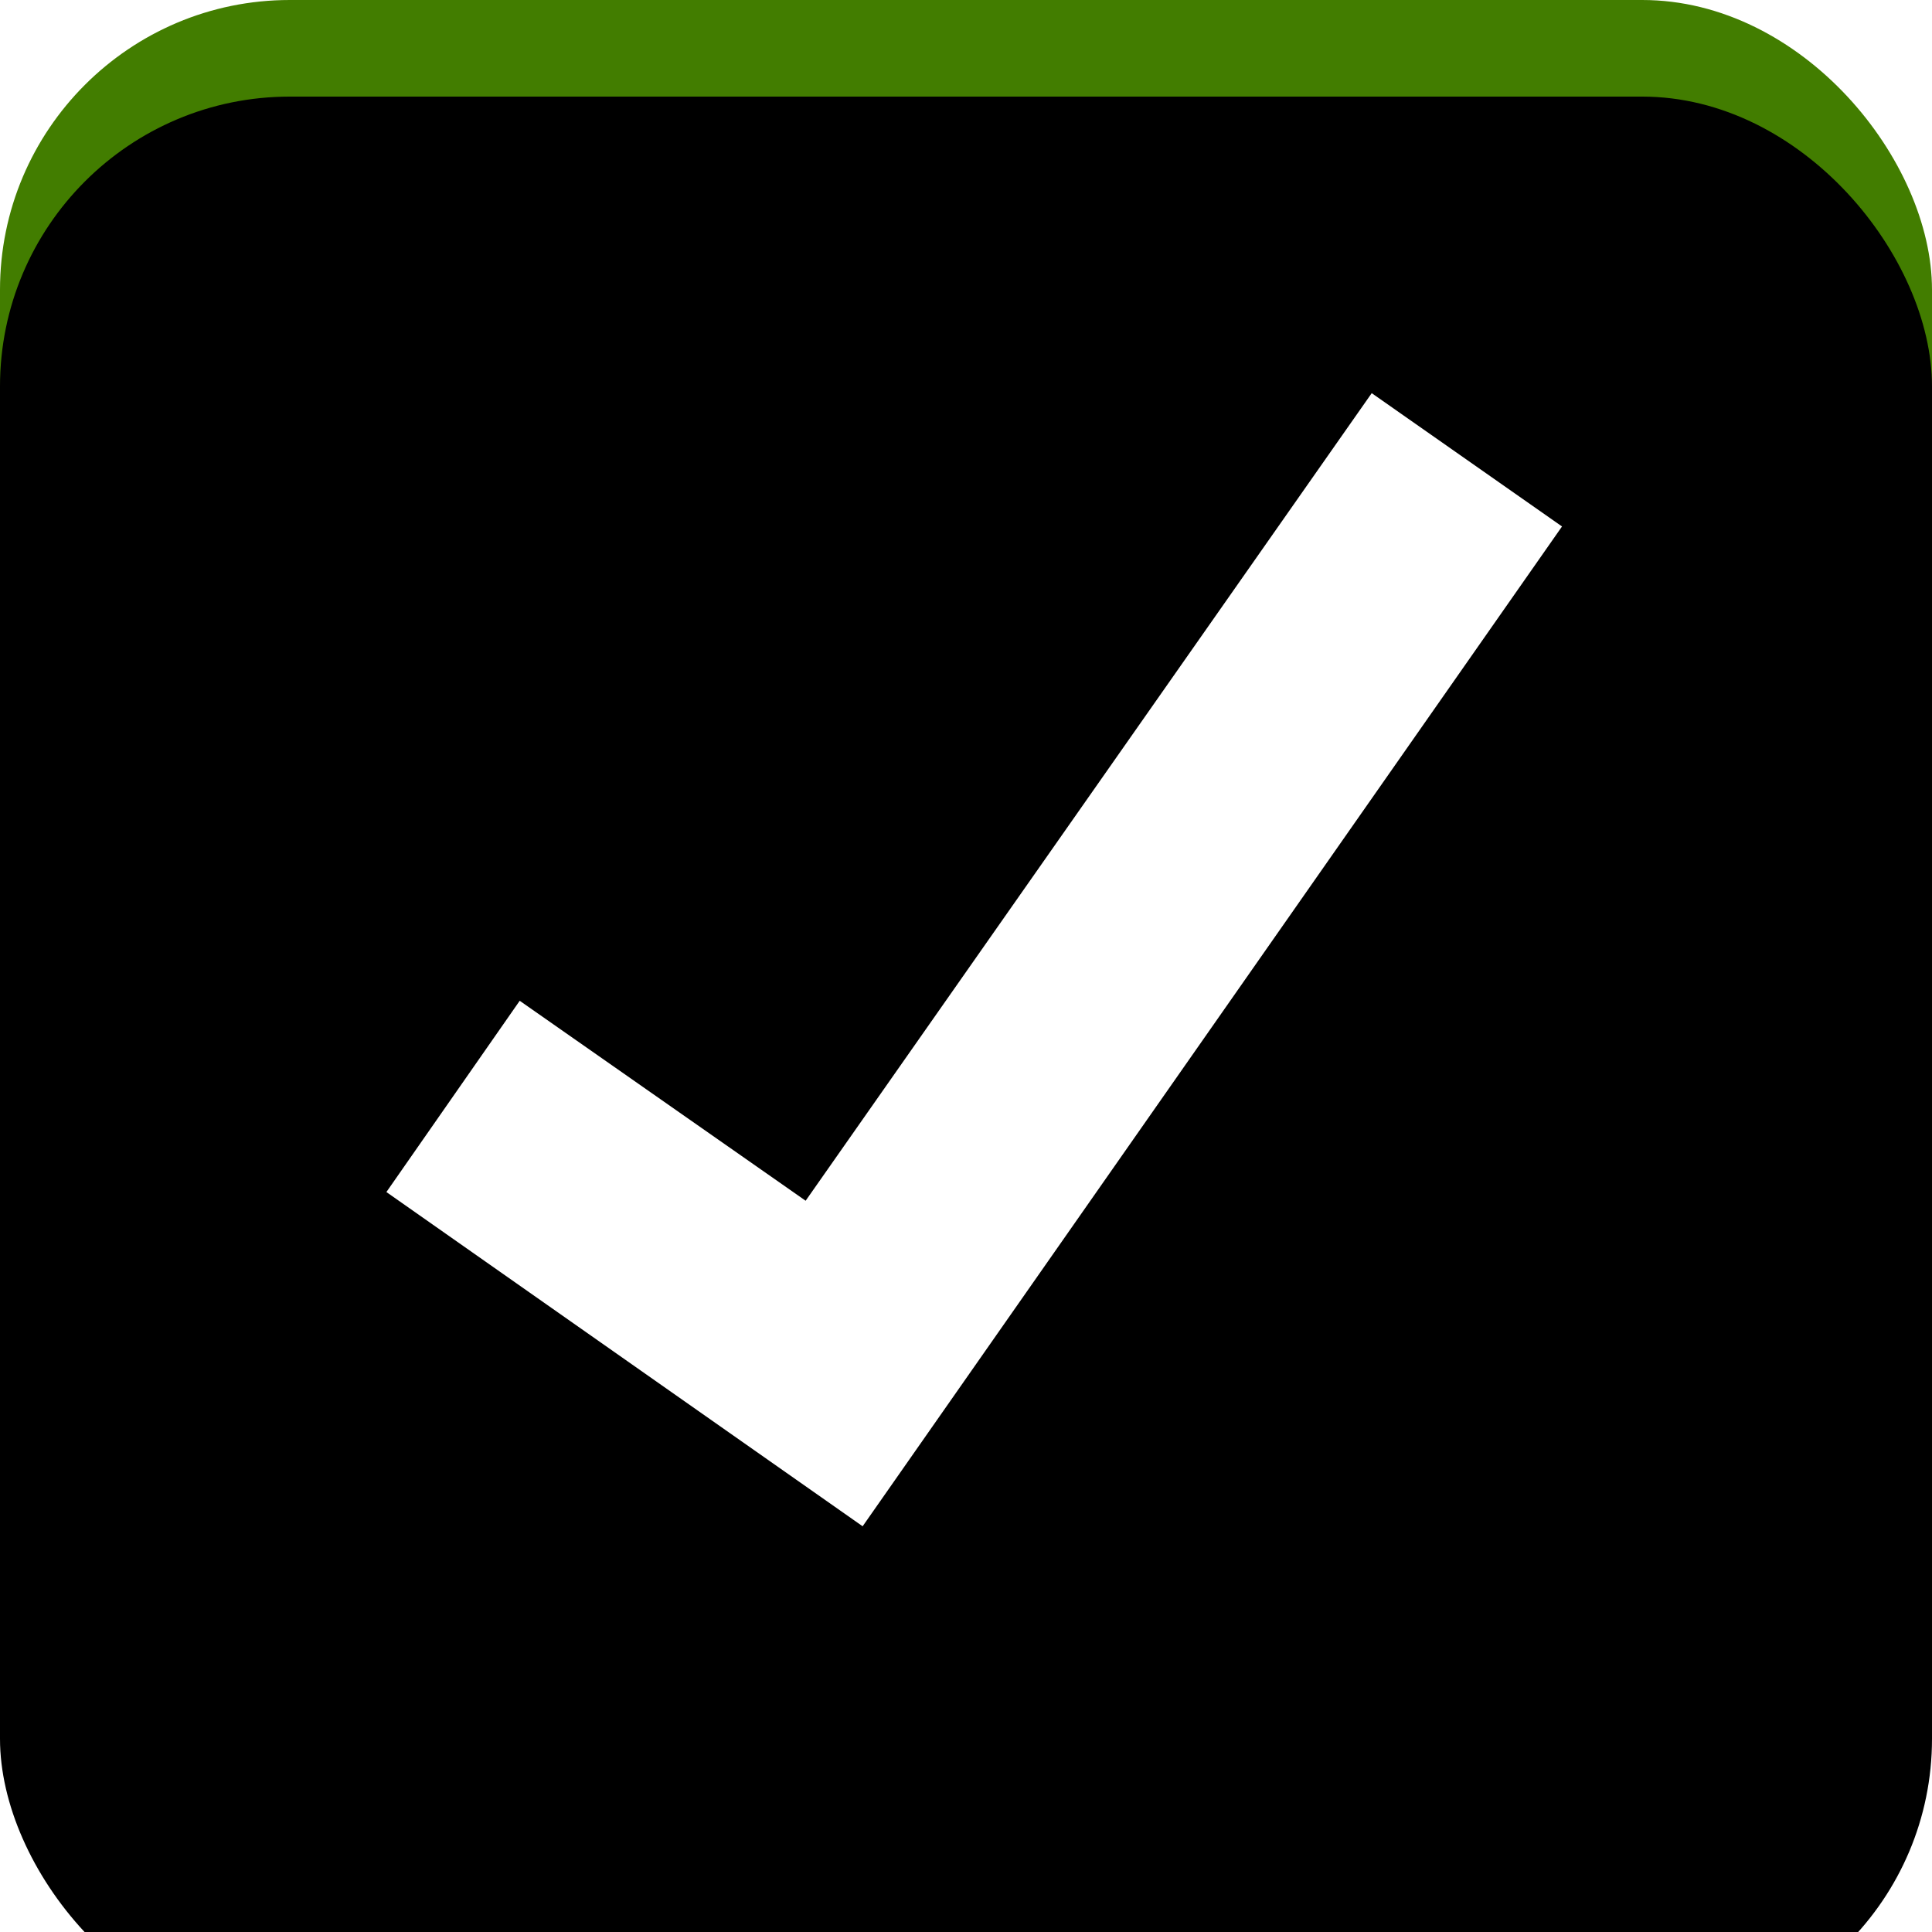 <svg xmlns="http://www.w3.org/2000/svg" xmlns:xlink="http://www.w3.org/1999/xlink" viewBox="0 0 20 20" preserveAspectRatio="xMidYMid meet"><defs><filter id="b" width="200%" height="200%" x="-50%" y="-50%" filterUnits="objectBoundingBox"><feGaussianBlur in="SourceAlpha" result="shadowBlurInner1" stdDeviation="1"/><feOffset dy="1" in="shadowBlurInner1" result="shadowOffsetInner1"/><feComposite in="shadowOffsetInner1" in2="SourceAlpha" k2="-1" k3="1" operator="arithmetic" result="shadowInnerInner1"/><feColorMatrix in="shadowInnerInner1" values="0 0 0 0 0 0 0 0 0 0 0 0 0 0 0 0 0 0 0.5 0"/></filter><rect id="a" width="20" height="20" rx="3"/></defs><g fill="none" fill-rule="evenodd"><use fill="#427D00" xlink:href="#a"/><use fill="#000" filter="url(#b)" xlink:href="#a"/><path fill="#FFF" fill-rule="nonzero" d="M8.93 15.8l7.24-10.35-1.97-1.38-5.86 8.36-2.96-2.07L4 12.34z"/></g></svg>